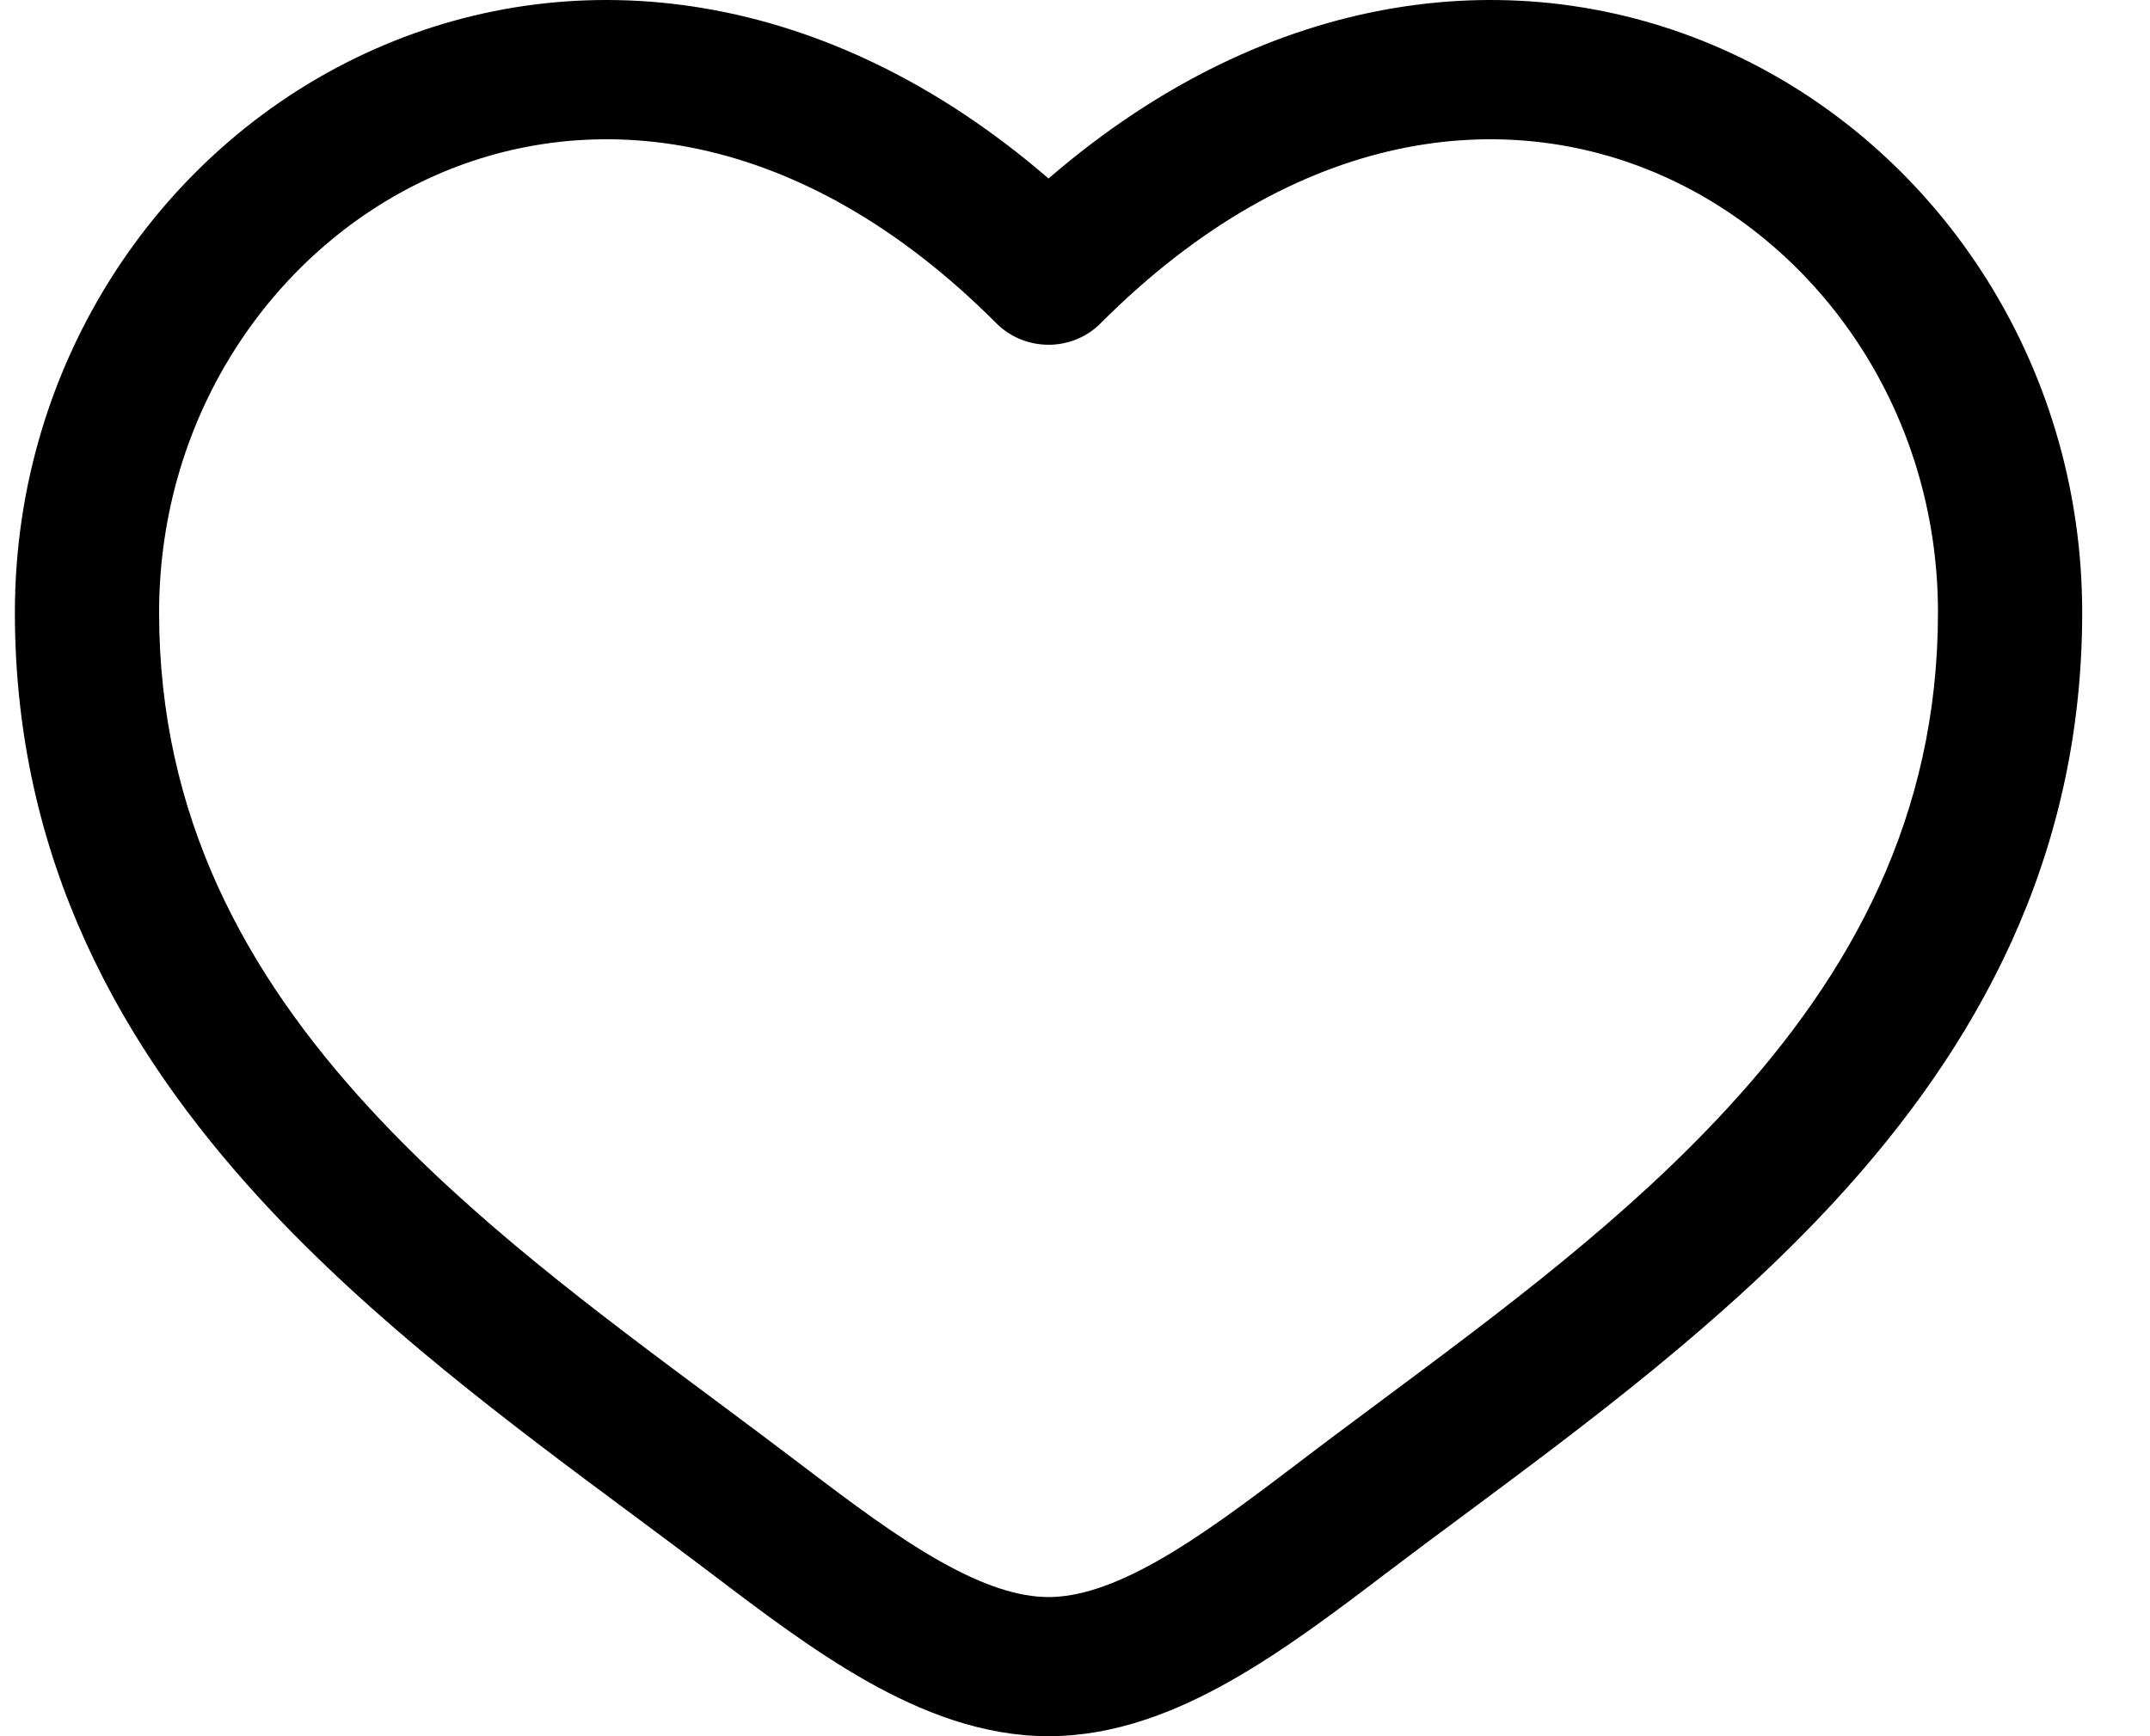 <svg width="26" height="21" viewBox="0 0 26 21" fill="none" xmlns="http://www.w3.org/2000/svg">
<path fill-rule="evenodd" clip-rule="evenodd" d="M5.266 2.121C3.337 2.971 1.924 4.995 1.924 7.409C1.924 9.874 2.969 11.775 4.468 13.403C5.704 14.746 7.199 15.858 8.658 16.943C9.004 17.201 9.348 17.457 9.687 17.715C10.298 18.18 10.844 18.588 11.37 18.885C11.896 19.181 12.32 19.317 12.68 19.317C13.04 19.317 13.463 19.181 13.989 18.885C14.515 18.588 15.061 18.18 15.673 17.715C16.011 17.457 16.355 17.201 16.702 16.943C18.16 15.858 19.656 14.746 20.891 13.403C22.39 11.775 23.436 9.874 23.436 7.409C23.436 4.995 22.022 2.971 20.093 2.121C18.219 1.294 15.701 1.513 13.308 3.912C13.144 4.077 12.917 4.17 12.68 4.17C12.443 4.17 12.216 4.077 12.051 3.912C9.658 1.513 7.14 1.294 5.266 2.121ZM12.68 2.159C9.991 -0.162 6.981 -0.486 4.541 0.59C1.964 1.726 0.18 4.366 0.18 7.409C0.18 10.4 1.471 12.681 3.164 14.521C4.52 15.995 6.18 17.228 7.646 18.317C7.978 18.564 8.3 18.803 8.607 19.036C9.203 19.489 9.842 19.973 10.49 20.338C11.138 20.703 11.877 21 12.68 21C13.482 21 14.222 20.703 14.869 20.338C15.517 19.973 16.157 19.489 16.753 19.036C17.059 18.803 17.381 18.564 17.714 18.317C19.179 17.228 20.839 15.995 22.195 14.521C23.888 12.681 25.18 10.4 25.18 7.409C25.18 4.366 23.395 1.726 20.818 0.59C18.379 -0.486 15.368 -0.162 12.68 2.159Z" fill="black"/>
</svg>
